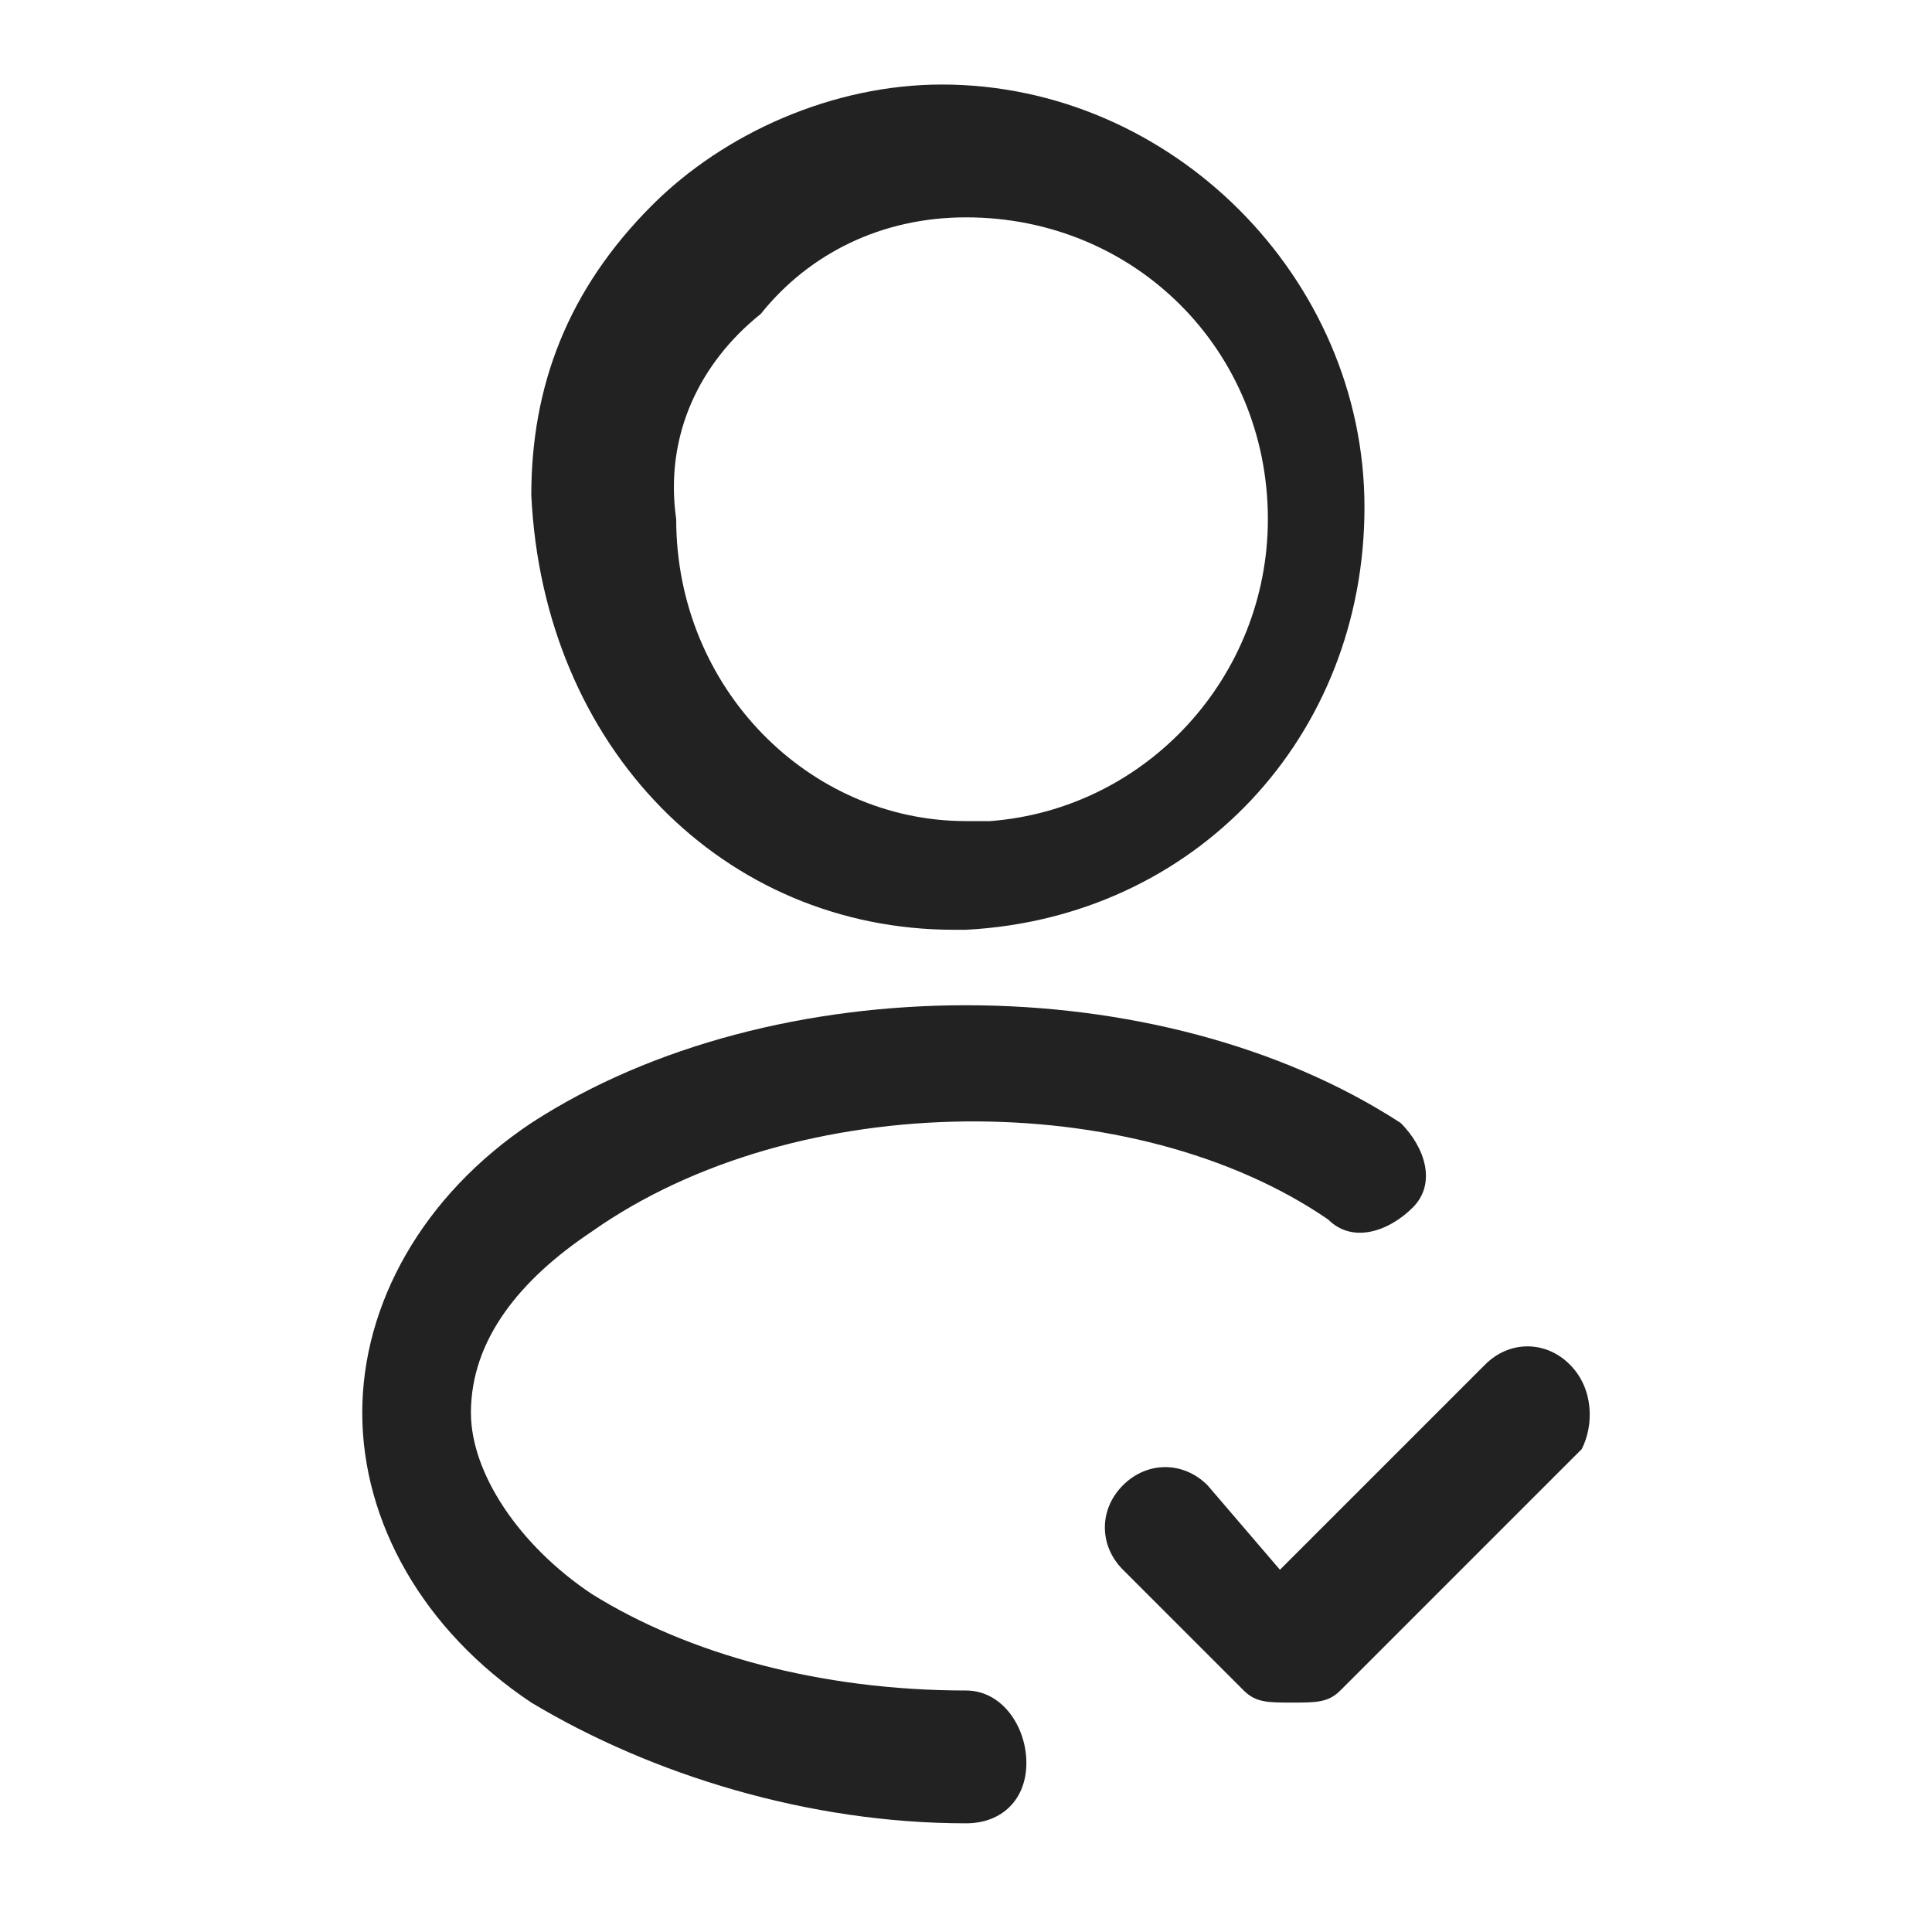 <?xml version="1.0" encoding="utf-8"?>
<!-- Generator: Adobe Illustrator 25.0.0, SVG Export Plug-In . SVG Version: 6.00 Build 0)  -->
<svg version="1.1" id="Слой_1" xmlns="http://www.w3.org/2000/svg" xmlns:xlink="http://www.w3.org/1999/xlink" x="0px" y="0px"
	 viewBox="0 0 16 16" style="enable-background:new 0 0 16 16;" xml:space="preserve">
<style type="text/css">
	.st0{fill:#222222;}
</style>
<path class="st0" d="M13,11.3c-0.2-0.2-0.5-0.2-0.7,0L10.6,13L10,12.3c-0.2-0.2-0.5-0.2-0.7,0s-0.2,0.5,0,0.7l1,1
	c0.1,0.1,0.2,0.1,0.4,0.1s0.3,0,0.4-0.1l2-2C13.2,11.8,13.2,11.5,13,11.3z"/>
<path class="st0" d="M7.9,7.7c0,0,0.1,0,0.1,0c0,0,0,0,0,0c0,0,0,0,0,0c1.9-0.1,3.3-1.6,3.3-3.5c0-1.9-1.6-3.5-3.5-3.5
	c-0.9,0-1.8,0.4-2.4,1c-0.7,0.7-1,1.5-1,2.4C4.5,6.2,6,7.7,7.9,7.7z M6.3,2.6C6.7,2.1,7.3,1.8,8,1.8c1.4,0,2.5,1.1,2.5,2.5
	c0,1.3-1,2.4-2.3,2.5c-0.1,0-0.2,0-0.2,0c-1.3,0-2.4-1.1-2.4-2.5C5.5,3.6,5.8,3,6.3,2.6z"/>
<path class="st0" d="M8,14c-1.2,0-2.3-0.3-3.1-0.8c-0.6-0.4-1-1-1-1.5c0-0.6,0.4-1.1,1-1.5C6.6,9,9.4,9,11,10.1
	c0.2,0.2,0.5,0.1,0.7-0.1c0.2-0.2,0.1-0.5-0.1-0.7C9.6,8,6.4,8,4.4,9.3c-0.9,0.6-1.4,1.5-1.4,2.4c0,0.9,0.5,1.8,1.4,2.4
	c1,0.6,2.3,1,3.6,1c0.3,0,0.5-0.2,0.5-0.5S8.3,14,8,14z"/>
</svg>
